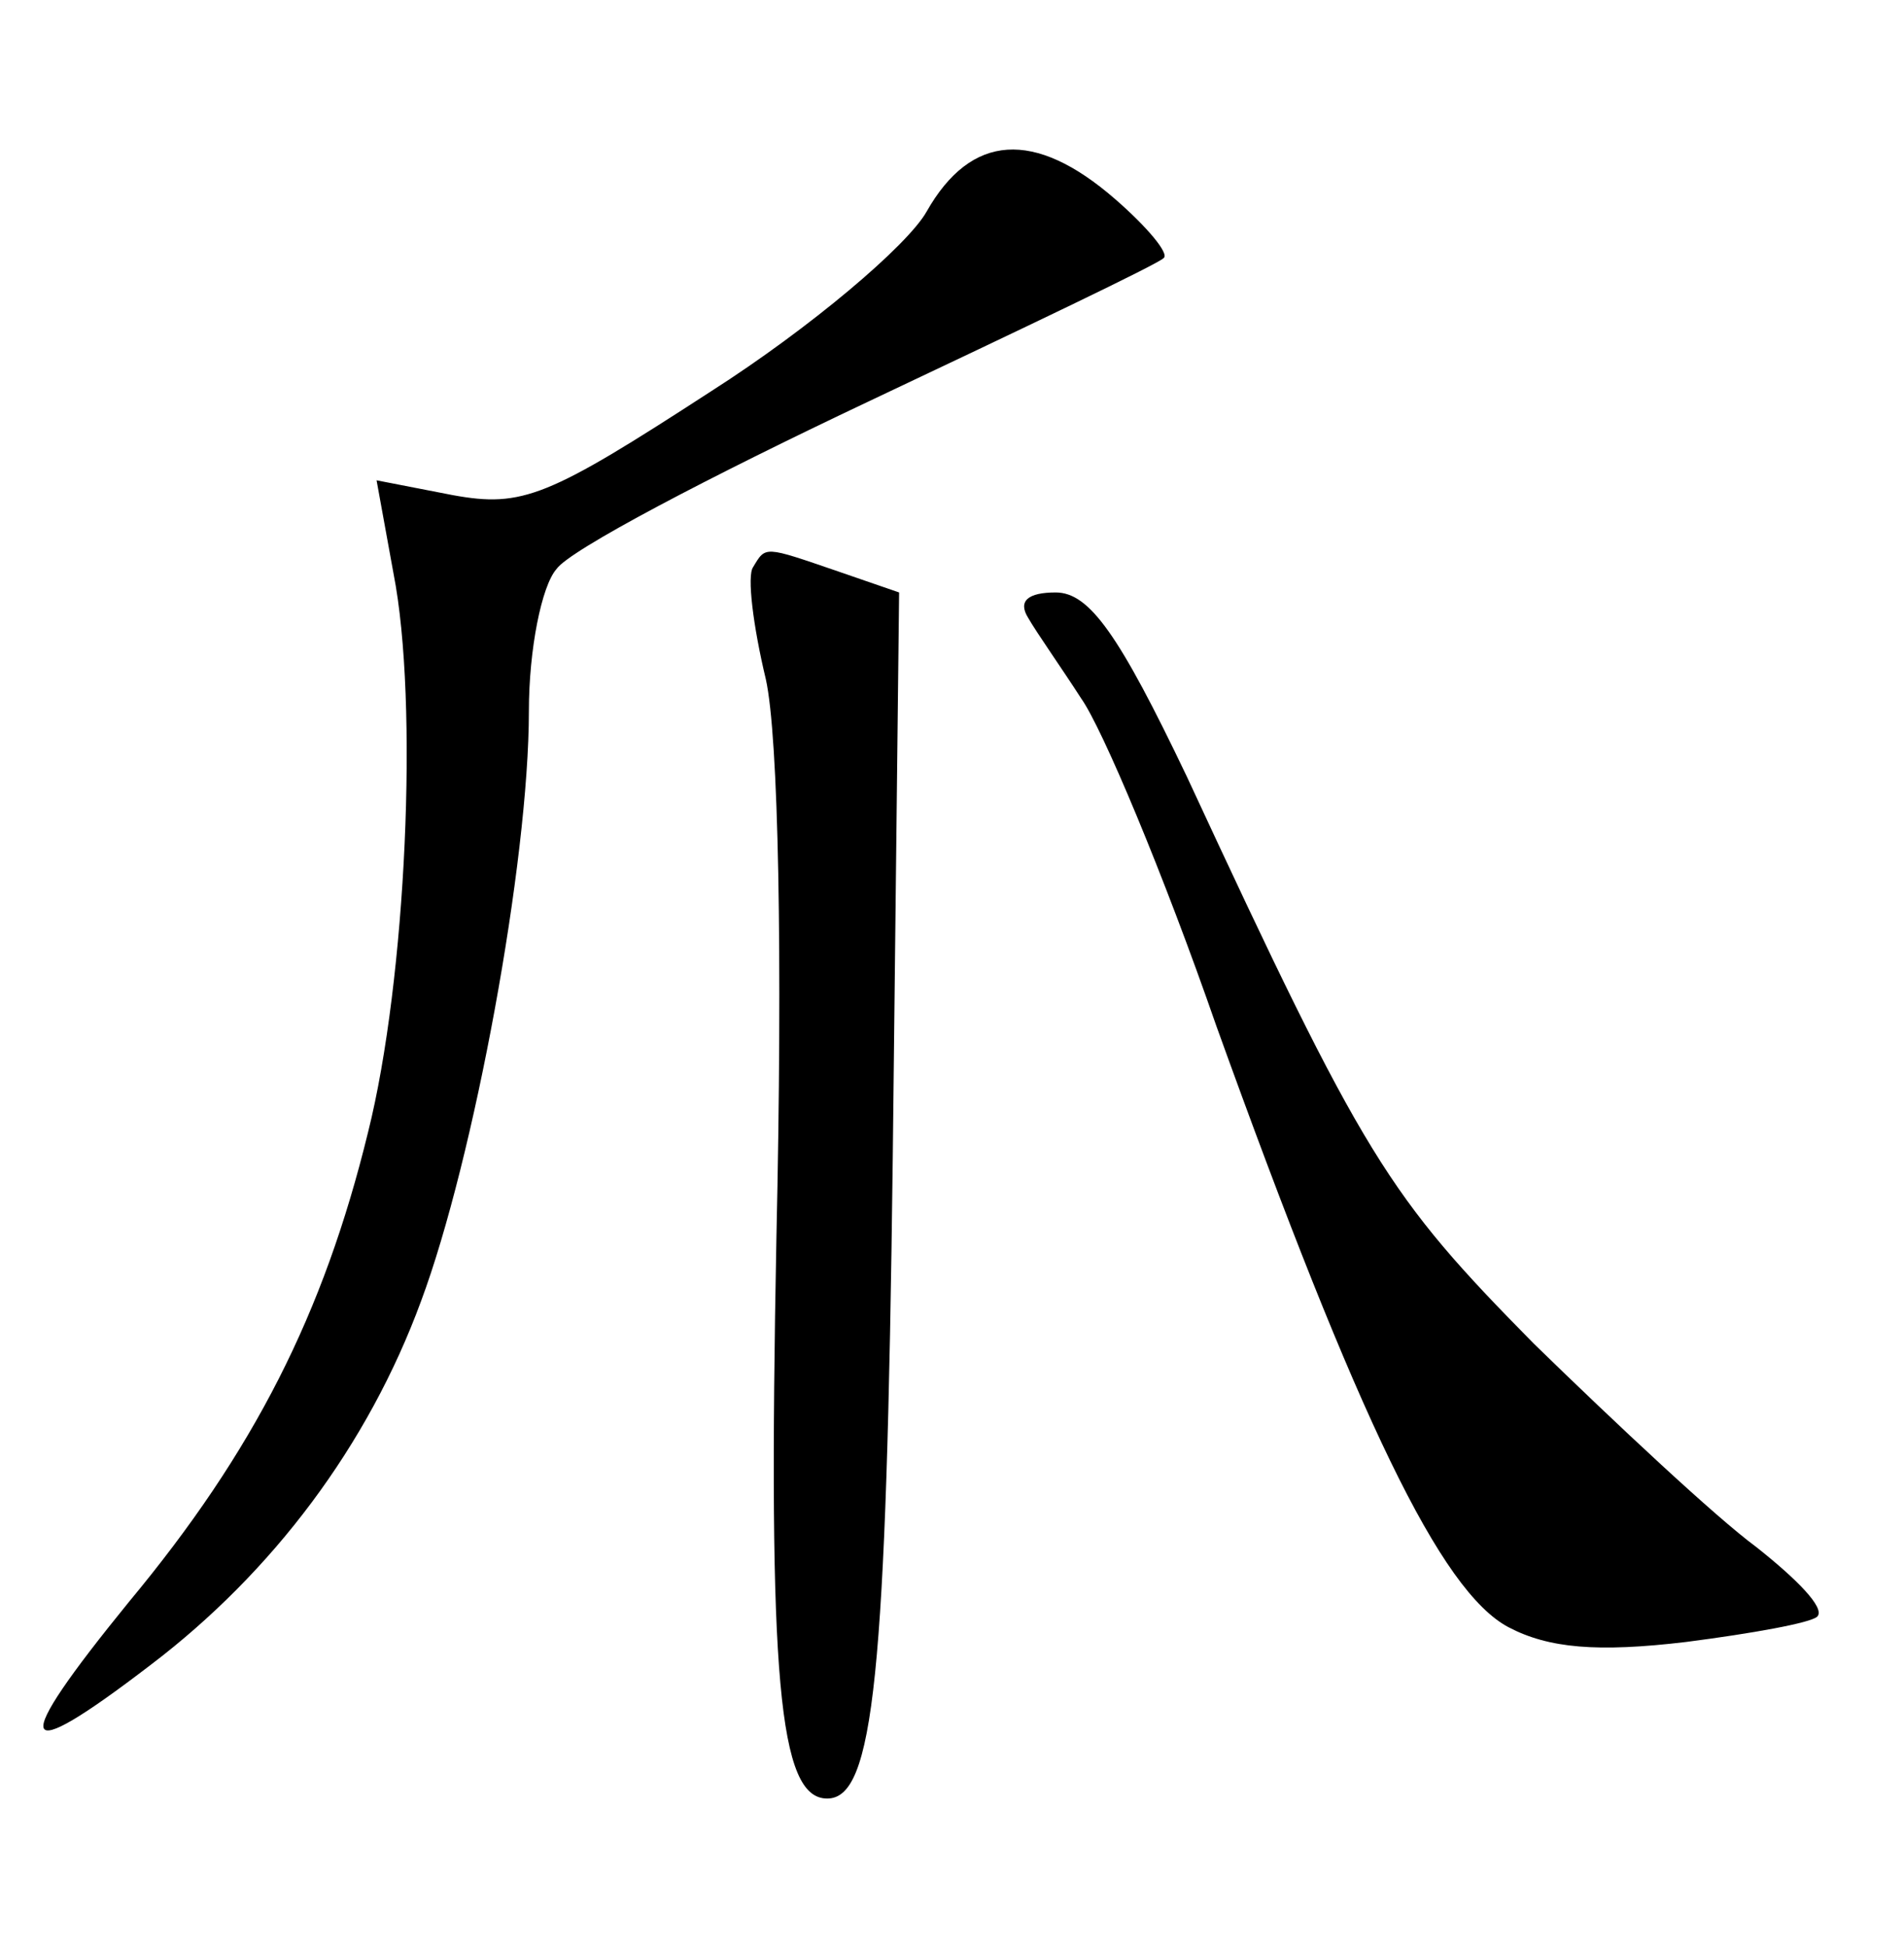 <?xml version="1.0" standalone="no"?>
<!DOCTYPE svg PUBLIC "-//W3C//DTD SVG 20010904//EN"
 "http://www.w3.org/TR/2001/REC-SVG-20010904/DTD/svg10.dtd">
<svg version="1.0" xmlns="http://www.w3.org/2000/svg"
 width="90pt" height="92pt" viewBox="0 0 90 92"
 preserveAspectRatio="xMidYMid meet">
<g transform="translate(0,92) scale(0.1,-0.1)"
fill="#000000" stroke="none">
<path d="M438 820 c-9 -16 -55 -55 -102 -85 -77 -50 -89 -55 -122 -49 l-36 7
8 -44 c12 -61 6 -192 -12 -264 -21 -86 -54 -151 -113 -222 -57 -70 -54 -79 10
-30 58 44 103 104 128 172 25 67 51 208 51 279 0 29 6 59 13 67 6 9 73 44 147
79 74 35 137 65 140 68 3 2 -8 15 -23 28 -38 33 -68 31 -89 -6z"/>
<path d="M356 652 c-3 -4 0 -28 6 -53 6 -27 8 -130 5 -264 -4 -208 1 -265 24
-265 22 0 28 57 31 303 l3 267 -29 10 c-35 12 -34 12 -40 2z"/>
<path d="M486 628 c4 -7 16 -24 25 -38 10 -14 39 -83 64 -155 67 -186 106
-267 138 -284 19 -10 42 -12 84 -7 31 4 59 9 62 12 4 4 -10 18 -29 33 -19 14
-66 58 -105 96 -69 70 -80 87 -164 268 -32 67 -46 87 -62 87 -13 0 -18 -4 -13
-12z"/>
</g>
</svg>
